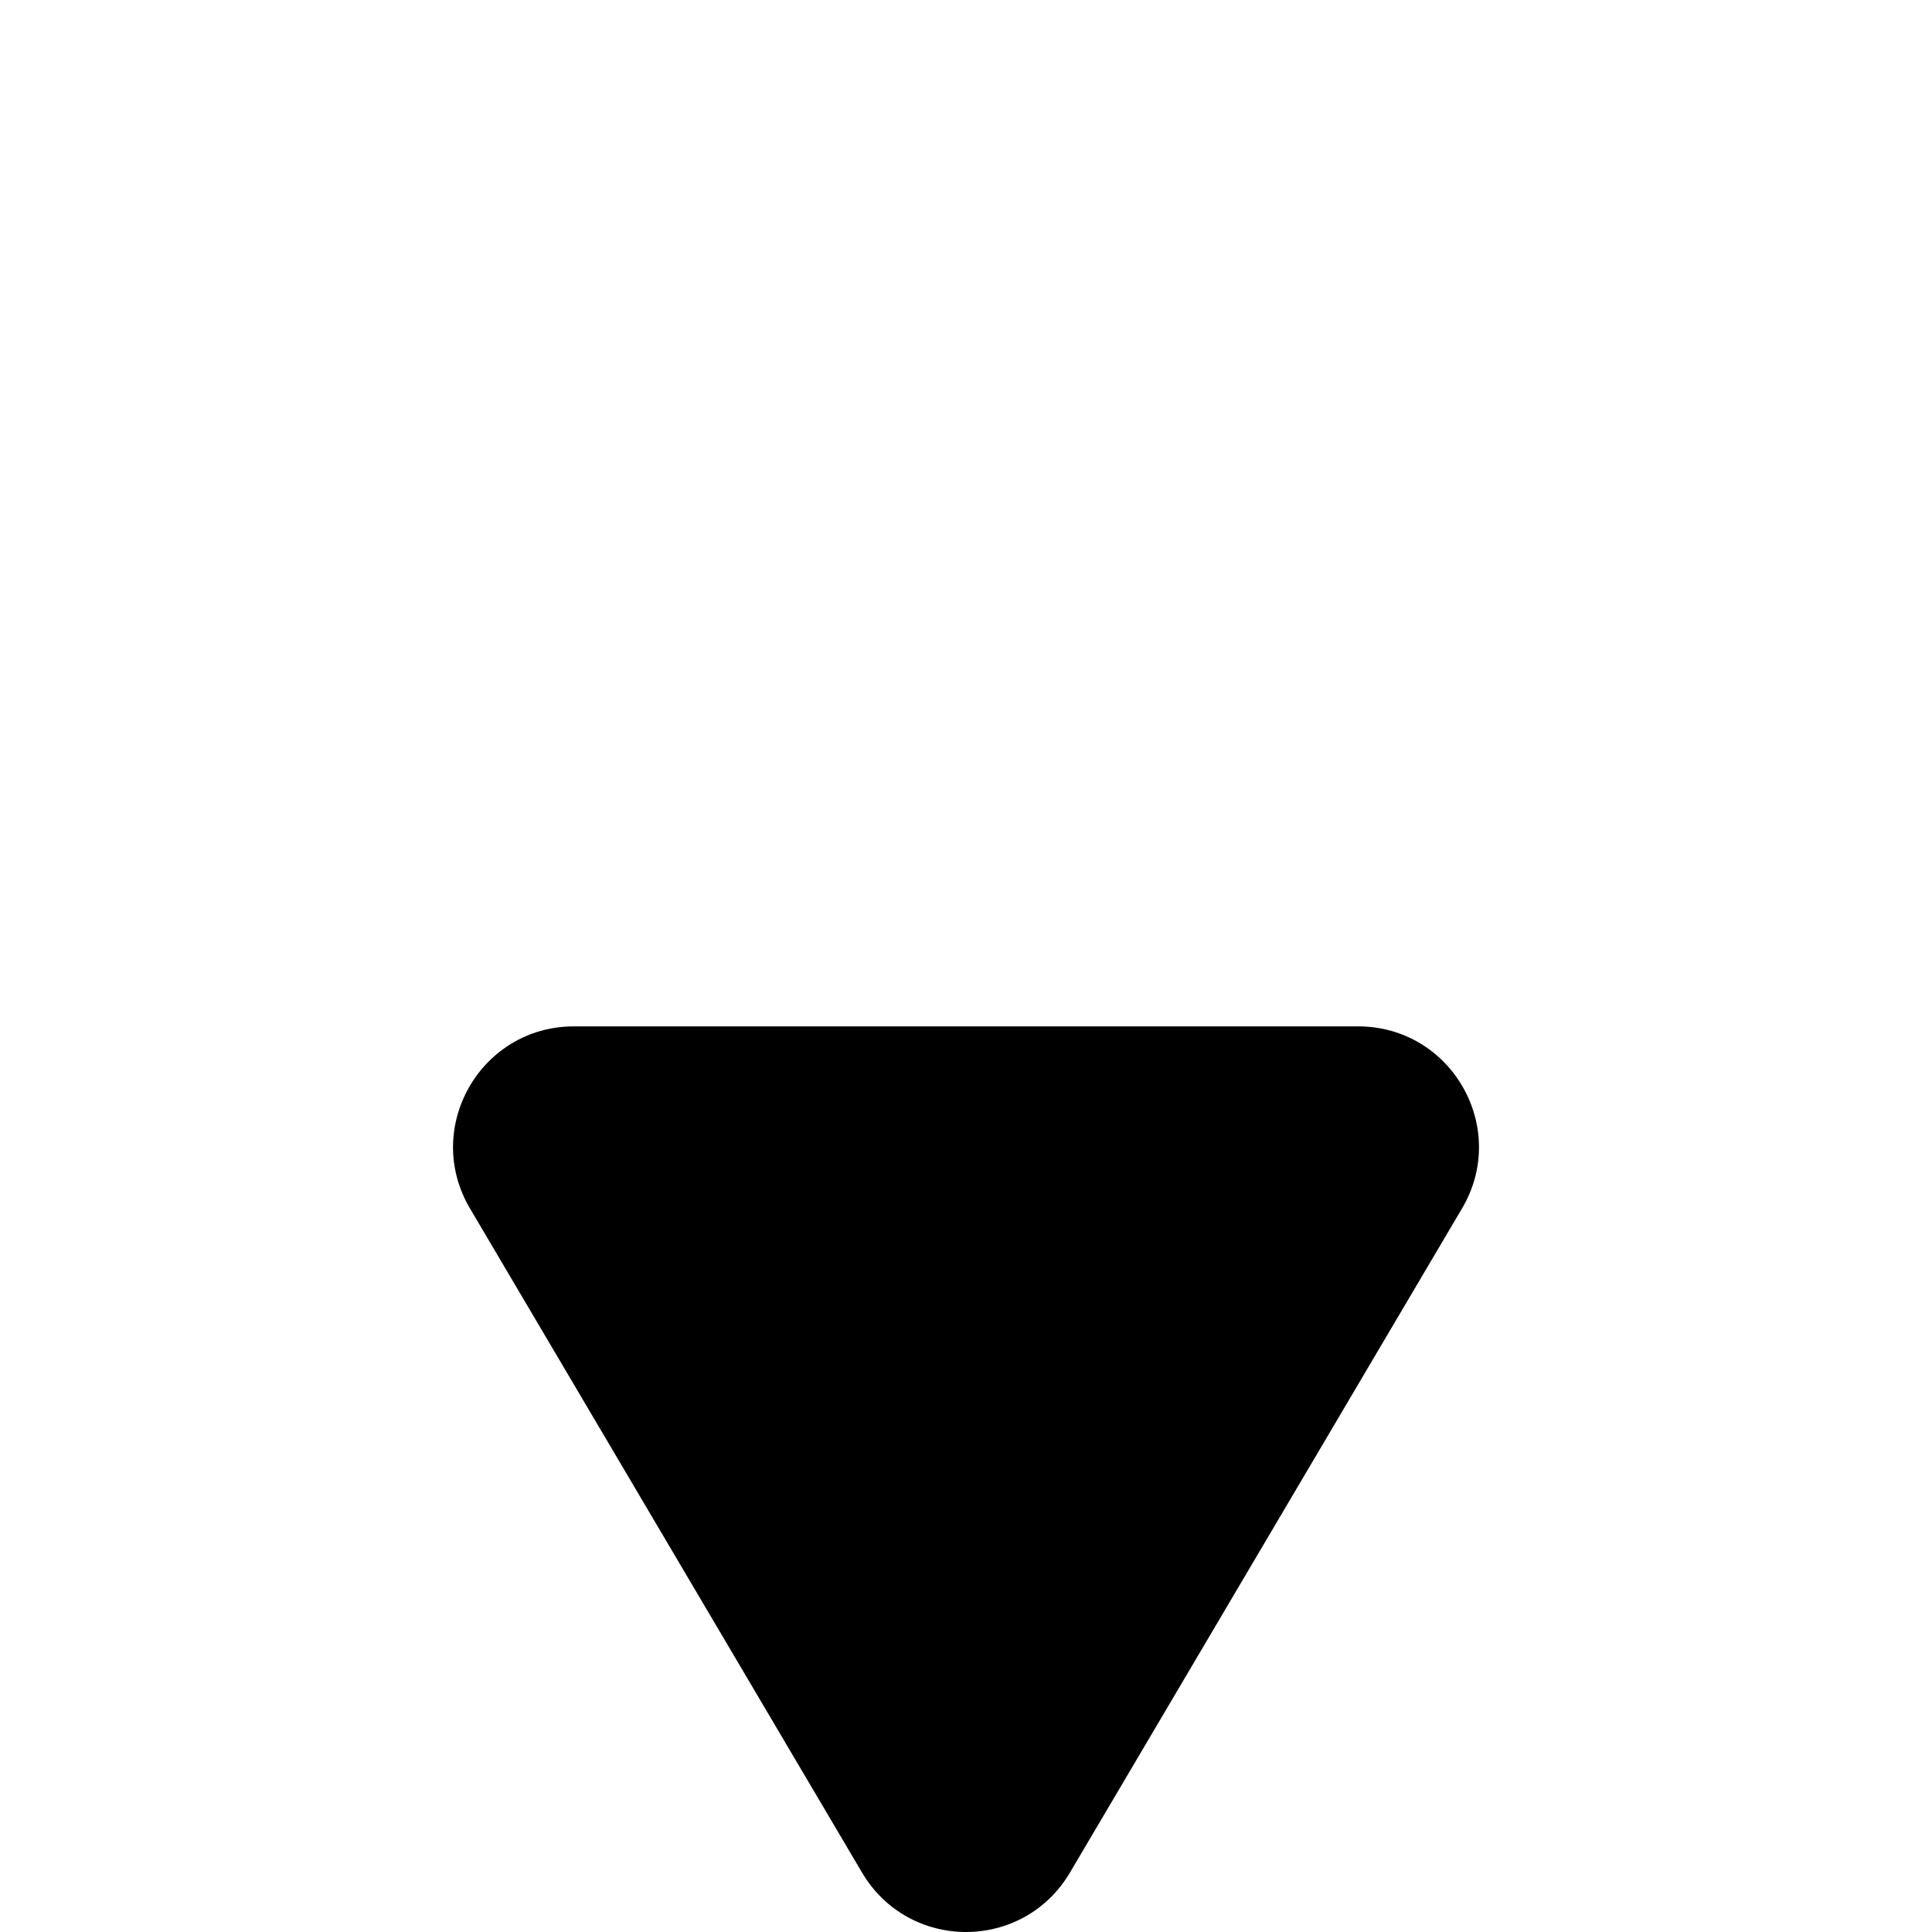 <svg t="1669101041574" class="icon" viewBox="0 0 1024 1024" version="1.1" xmlns="http://www.w3.org/2000/svg" p-id="3608" width="12" height="12">
    <path d="M774.9 640.5l-207.8 352c-12.4 21-33.8 31.5-55.1 31.5s-42.7-10.5-55.1-31.5l-207.8-352c-25.2-42.7 5.6-96.5 55.1-96.5h415.6c49.6 0 80.3 53.9 55.1 96.5z" p-id="3609">
    </path>
</svg>